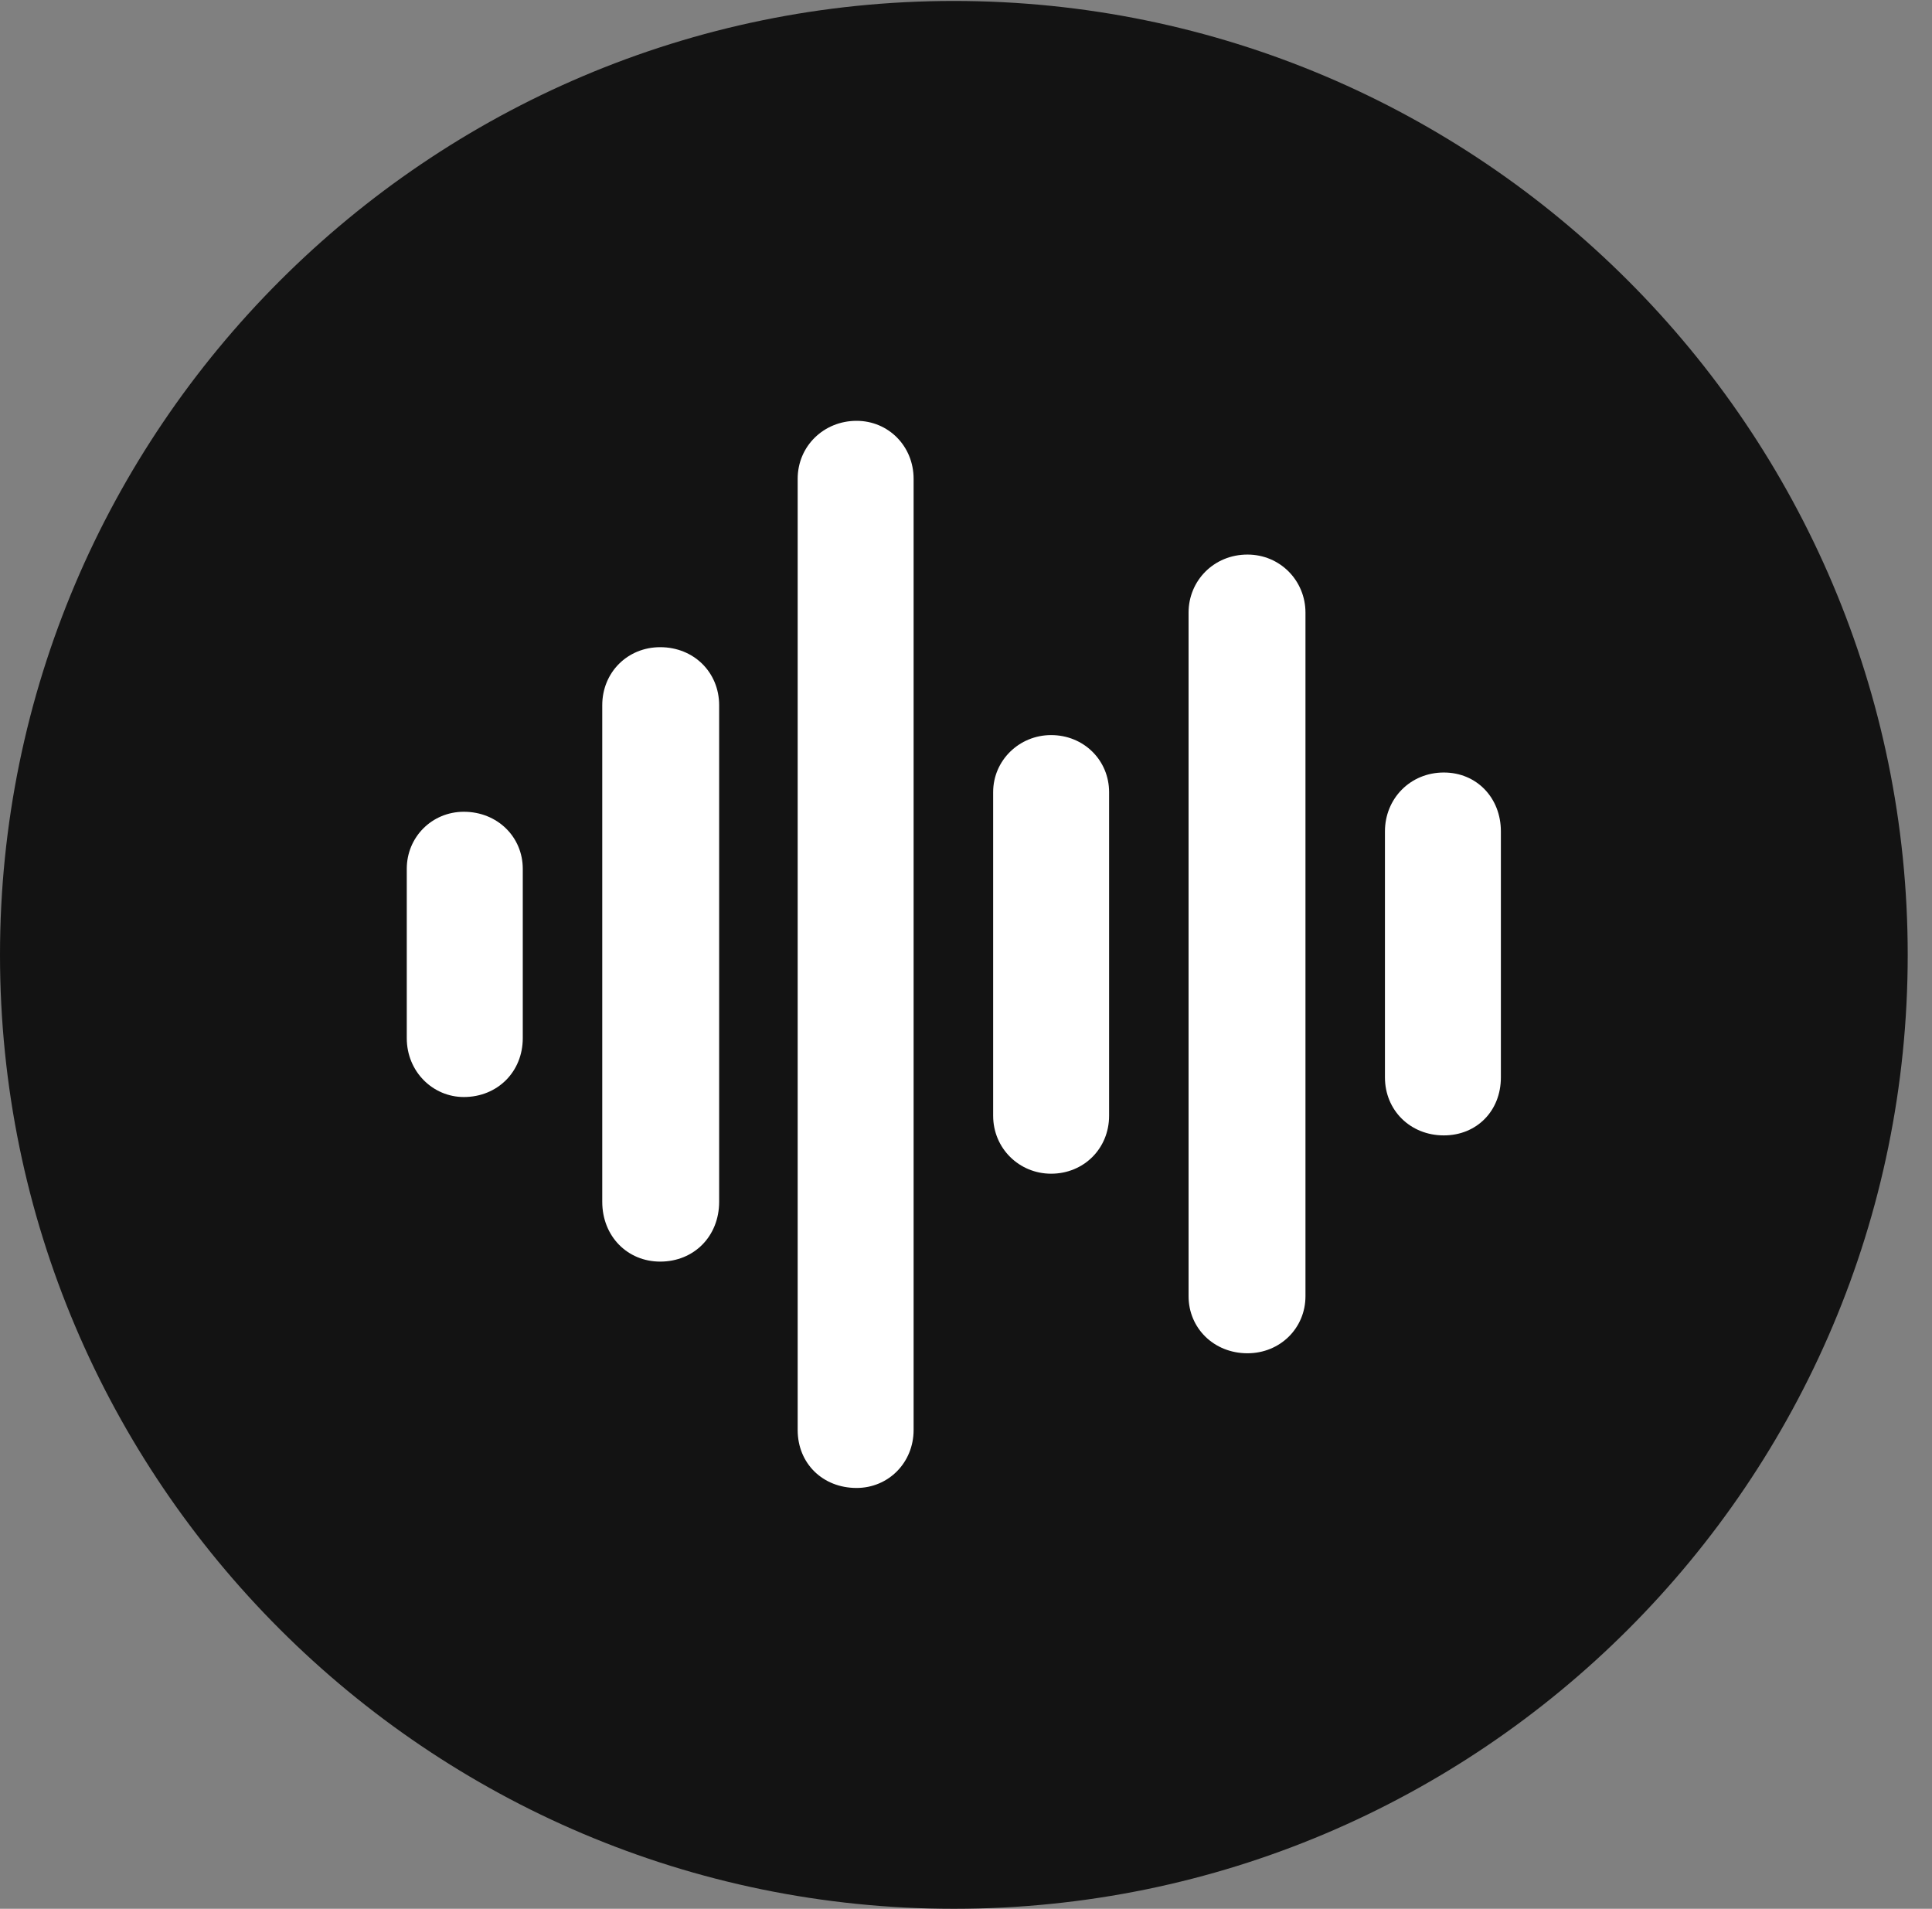 <?xml version="1.0" encoding="UTF-8"?>
<!--Generator: Apple Native CoreSVG 326-->
<!DOCTYPE svg
PUBLIC "-//W3C//DTD SVG 1.1//EN"
       "http://www.w3.org/Graphics/SVG/1.1/DTD/svg11.dtd">
<svg version="1.1" xmlns="http://www.w3.org/2000/svg" xmlns:xlink="http://www.w3.org/1999/xlink" viewBox="0 0 28.246 27.904">
 <rect x="0" y="0" width="28.246" height="27.904" fill="#808080" stroke="none"/>
 <g>
  <rect height="27.904" opacity="0" width="28.246" x="0" y="0"/>
  <path d="M13.945 27.904C21.643 27.904 27.891 21.656 27.891 13.959C27.891 6.275 21.643 0.014 13.945 0.014C6.262 0.014 0 6.275 0 13.959C0 21.656 6.262 27.904 13.945 27.904Z" fill="black" fill-opacity="0.85"/>
  <path d="M21.109 16.598C20.617 16.598 20.248 16.229 20.248 15.75L20.248 12.154C20.248 11.676 20.617 11.293 21.109 11.293C21.588 11.293 21.943 11.662 21.943 12.154L21.943 15.75C21.943 16.242 21.588 16.598 21.109 16.598Z" fill="white"/>
  <path d="M18.238 19.783C17.746 19.783 17.377 19.414 17.377 18.949L17.377 8.955C17.377 8.49 17.746 8.107 18.238 8.107C18.717 8.107 19.086 8.49 19.086 8.955L19.086 18.949C19.086 19.414 18.717 19.783 18.238 19.783Z" fill="white"/>
  <path d="M15.367 17.158C14.902 17.158 14.52 16.789 14.52 16.311L14.52 11.58C14.52 11.115 14.902 10.746 15.367 10.746C15.846 10.746 16.215 11.115 16.215 11.58L16.215 16.311C16.215 16.789 15.846 17.158 15.367 17.158Z" fill="white"/>
  <path d="M12.523 21.752C12.031 21.752 11.662 21.396 11.662 20.904L11.662 7C11.662 6.521 12.045 6.152 12.523 6.152C12.988 6.152 13.357 6.521 13.357 7L13.357 20.904C13.357 21.383 12.988 21.752 12.523 21.752Z" fill="white"/>
  <path d="M9.652 18.443C9.174 18.443 8.805 18.074 8.805 17.568L8.805 10.309C8.805 9.83 9.174 9.461 9.652 9.461C10.145 9.461 10.514 9.83 10.514 10.309L10.514 17.568C10.514 18.074 10.145 18.443 9.652 18.443Z" fill="white"/>
  <path d="M6.781 16.037C6.33 16.037 5.947 15.668 5.947 15.176L5.947 12.701C5.947 12.236 6.316 11.867 6.781 11.867C7.273 11.867 7.643 12.236 7.643 12.701L7.643 15.176C7.643 15.668 7.273 16.037 6.781 16.037Z" fill="white"/>
 </g>
</svg>
